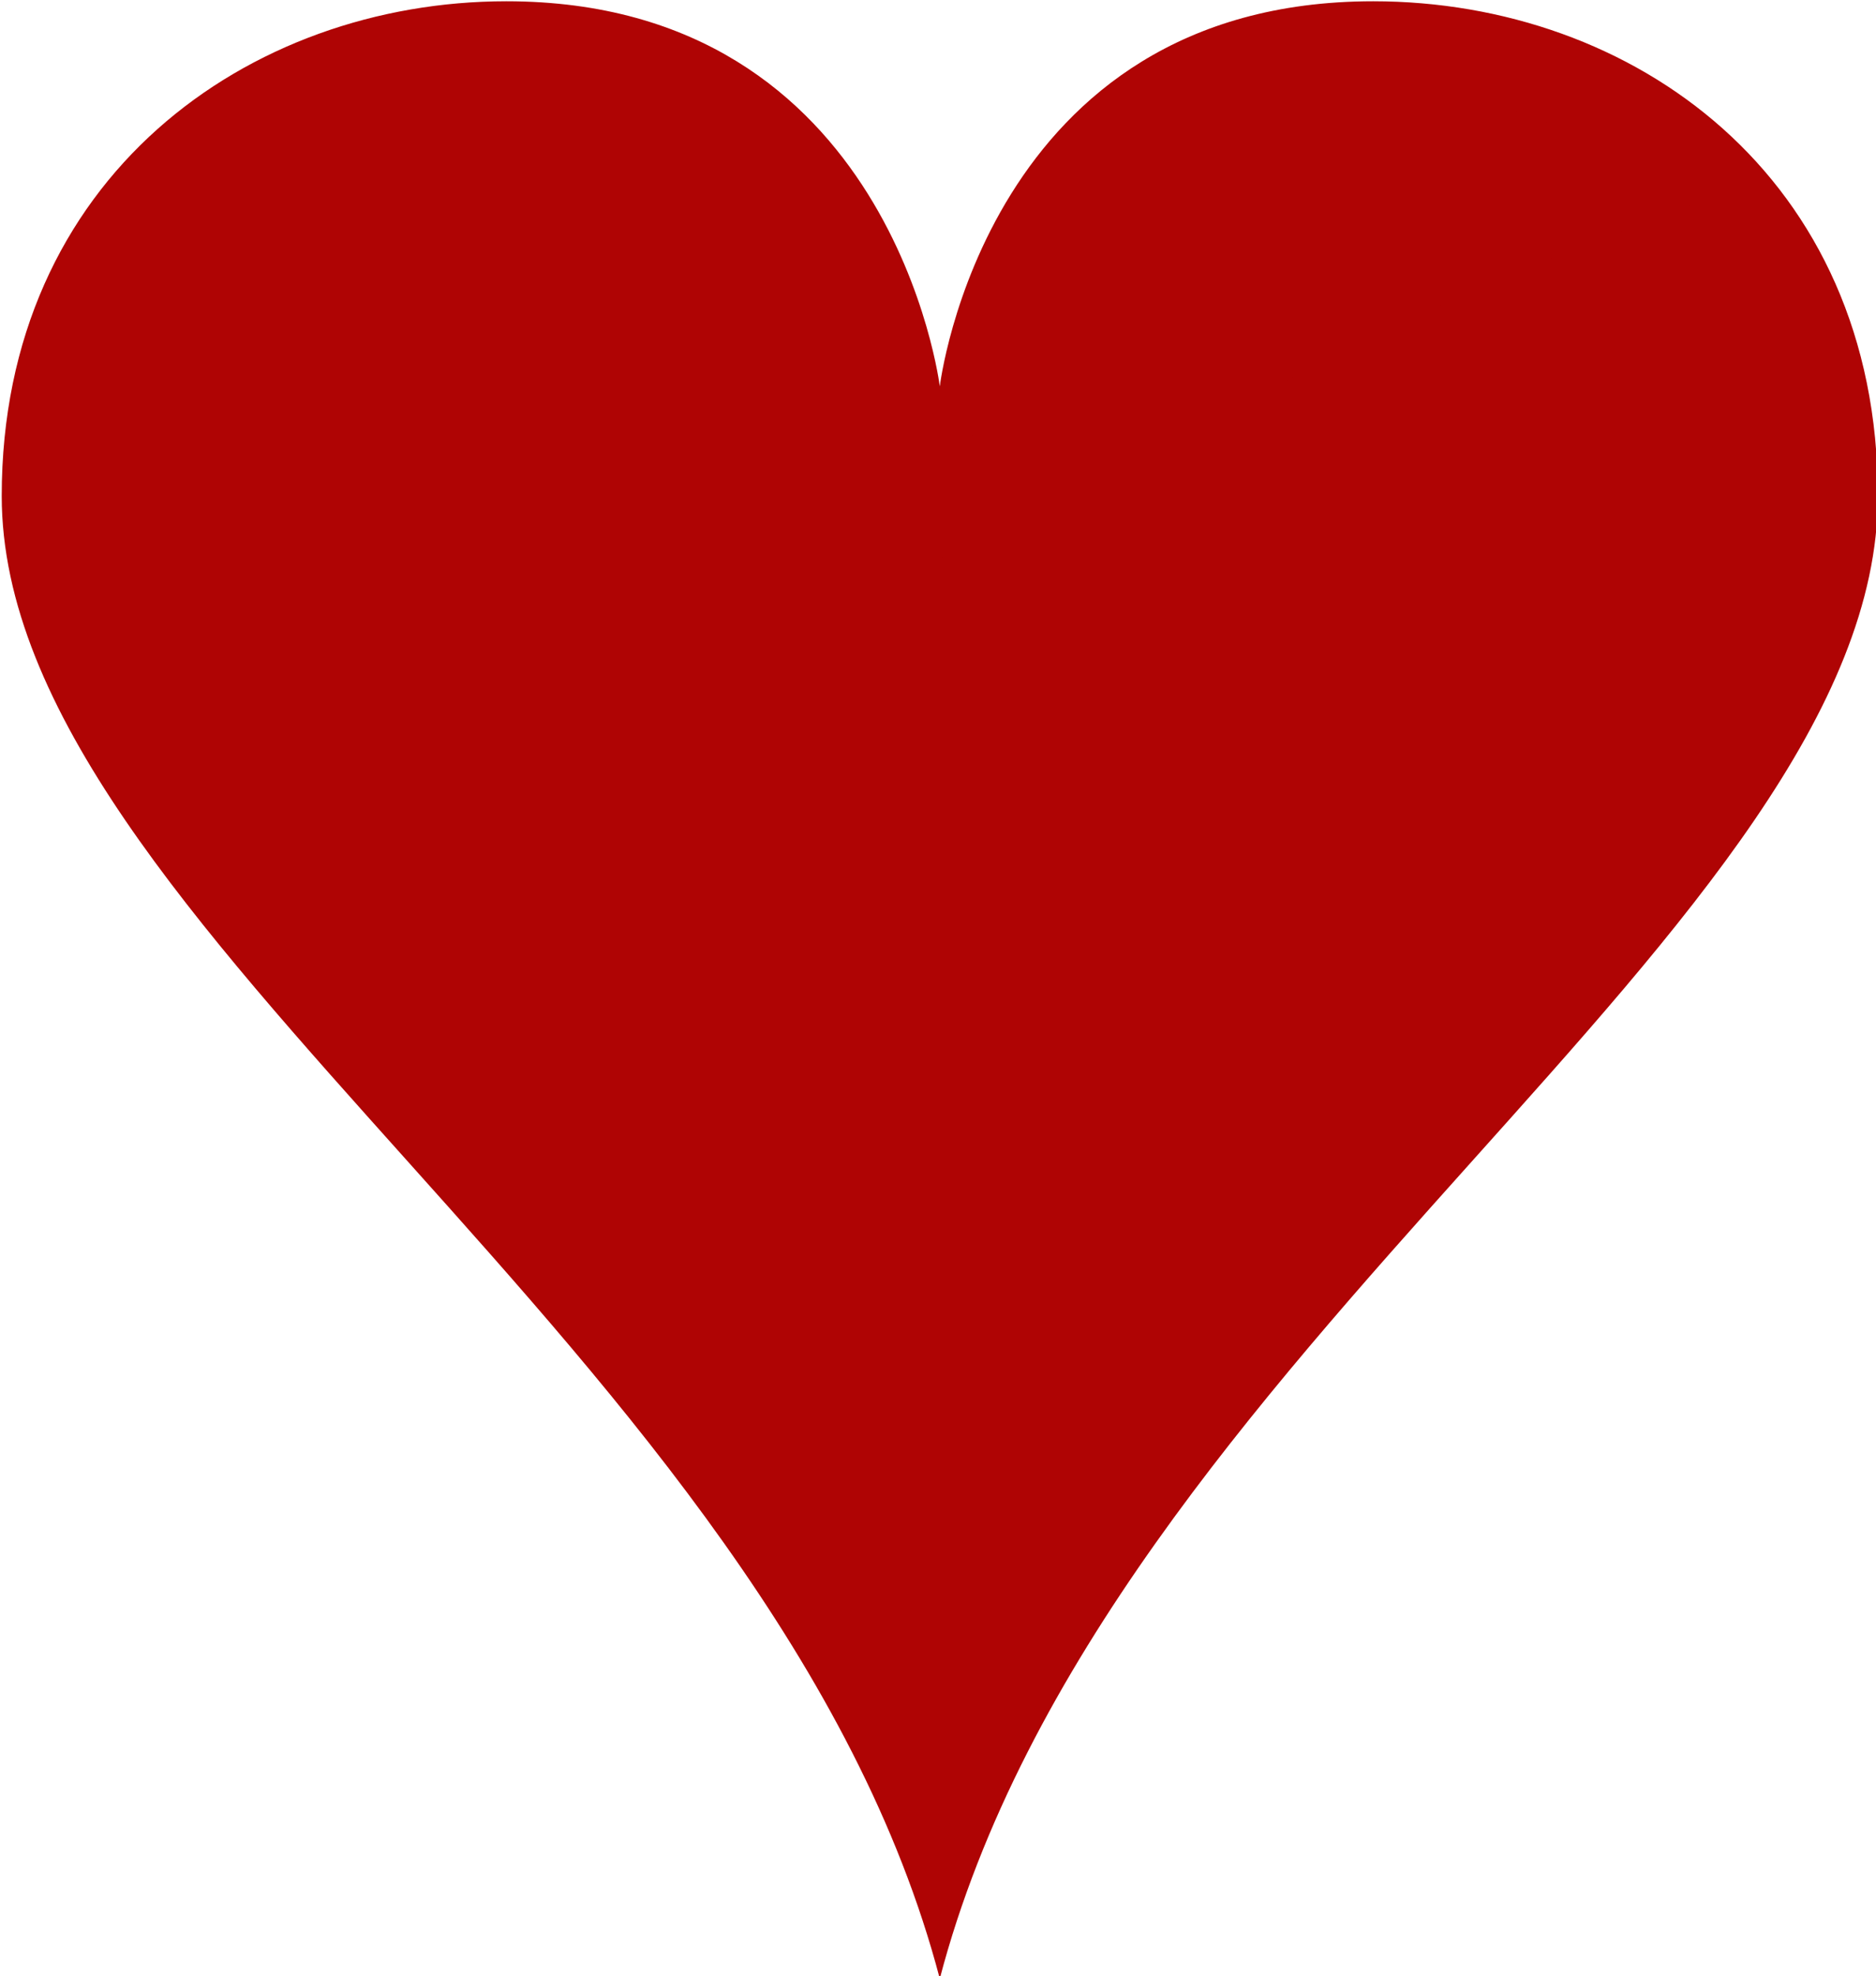 <?xml version="1.0" encoding="utf-8"?>
<!-- Generator: Adobe Illustrator 18.0.0, SVG Export Plug-In . SVG Version: 6.00 Build 0)  -->
<!DOCTYPE svg PUBLIC "-//W3C//DTD SVG 1.1//EN" "http://www.w3.org/Graphics/SVG/1.1/DTD/svg11.dtd">
<svg version="1.1"
	 id="svg2" xmlns:sodipodi="http://sodipodi.sourceforge.net/DTD/sodipodi-0.dtd" xmlns:svg="http://www.w3.org/2000/svg" xmlns:inkscape="http://www.inkscape.org/namespaces/inkscape" xmlns:rdf="http://www.w3.org/1999/02/22-rdf-syntax-ns#" inkscape:version="0.48.0 r9654" sodipodi:docname="A_of_hearts.svg" inkscape:export-filename="/home/byron/art/cards/final/PNGs/A_of_hearts.png" inkscape:export-xdpi="215.44792" inkscape:export-ydpi="215.44792" xmlns:dc="http://purl.org/dc/elements/1.1/" xmlns:cc="http://creativecommons.org/ns#"
	 xmlns="http://www.w3.org/2000/svg" xmlns:xlink="http://www.w3.org/1999/xlink" x="0px" y="0px" viewBox="732 480.4 810 852.8"
	 enable-background="new 732 480.4 810 852.8" xml:space="preserve">
<filter  height="1.325" width="1.279" color-interpolation-filters="sRGB" y="-0.162" id="filter3834-6-3" x="-0.139" inkscape:collect="always">
	<feGaussianBlur  stdDeviation="9.511" id="feGaussianBlur3836-6-3" inkscape:collect="always"></feGaussianBlur>
</filter>
<filter  height="1.325" width="1.279" color-interpolation-filters="sRGB" y="-0.162" id="filter3834-6" x="-0.139" inkscape:collect="always">
	<feGaussianBlur  stdDeviation="9.511" id="feGaussianBlur3836-6" inkscape:collect="always"></feGaussianBlur>
</filter>
<g id="g3036" transform="matrix(0.197,0,0,0.197,11.55,16.87)">
	<g id="layer1-9" transform="matrix(34.671,0,0,32.448,363.651,535.398)">
		
			<radialGradient id="hl_1_" cx="-39.932" cy="238.737" r="8" gradientTransform="matrix(-345.529 0 0 -520.621 -13644.93 124376.328)" gradientUnits="userSpaceOnUse">
			<stop  offset="0" style="stop-color:#DF0000"/>
			<stop  offset="1" style="stop-color:#DF0000;stop-opacity:0.672"/>
		</radialGradient>
		<path id="hl" sodipodi:nodetypes="scsscss" inkscape:connector-curvature="0" fill="#AF0404" d="M181.8,56.1
			c-24.5,0-27.4,26-27.4,26s-3-26-27.4-26c-16.3,0-31.9,11.9-31.9,33.4c0,28.9,48.9,57.8,59.3,100.1c10.4-42.3,59.3-71.2,59.3-100.1
			C213.7,67.9,198.2,56.1,181.8,56.1z"/>
	</g>
	<g id="path3762-6-4" sodipodi:nodetypes="cscsc" inkscape:connector-curvature="0" filter="url(#filter3834-6)">
		
			<radialGradient id="SVGID_1_" cx="12004.205" cy="129590.32" r="81.903" gradientTransform="matrix(0.492 -0.298 0.169 0.298 -23487.098 -32192.947)" gradientUnits="userSpaceOnUse">
			<stop  offset="0" style="stop-color:#FFFFFF;stop-opacity:0.313"/>
			<stop  offset="1" style="stop-color:#000000;stop-opacity:0"/>
		</radialGradient>
		<path fill="none" d="M3712.2,4096.4c0,0-89-1082.1,251.4-1400.2c382.7-357.5,1541.2-130.5,1541.2-130.5
			s-786.9,283.3-1100.6,554C4104.6,3378.5,3712.2,4096.4,3712.2,4096.4z"/>
	</g>
	<g id="path3762-6-2-3" sodipodi:nodetypes="cscsc" inkscape:connector-curvature="0" filter="url(#filter3834-6-3)">
		
			<radialGradient id="SVGID_2_" cx="42329.367" cy="130046.406" r="81.903" gradientTransform="matrix(0.429 -0.182 8.588806e-002 0.308 -23117.26 -29534.84)" gradientUnits="userSpaceOnUse">
			<stop  offset="0" style="stop-color:#FFFFFF;stop-opacity:0.29"/>
			<stop  offset="1" style="stop-color:#000000;stop-opacity:0"/>
		</radialGradient>
		<path fill="#AF0404" d="M5683.6,3773.8c0,0,163.2-1007.2,495.4-1220c373.8-238.8,1225.2,232.1,1225.2,232.1
			s-630.4,226.9-931.5,402.7C6184.9,3356.3,5683.6,3773.8,5683.6,3773.8z"/>
	</g>
</g>
</svg>
